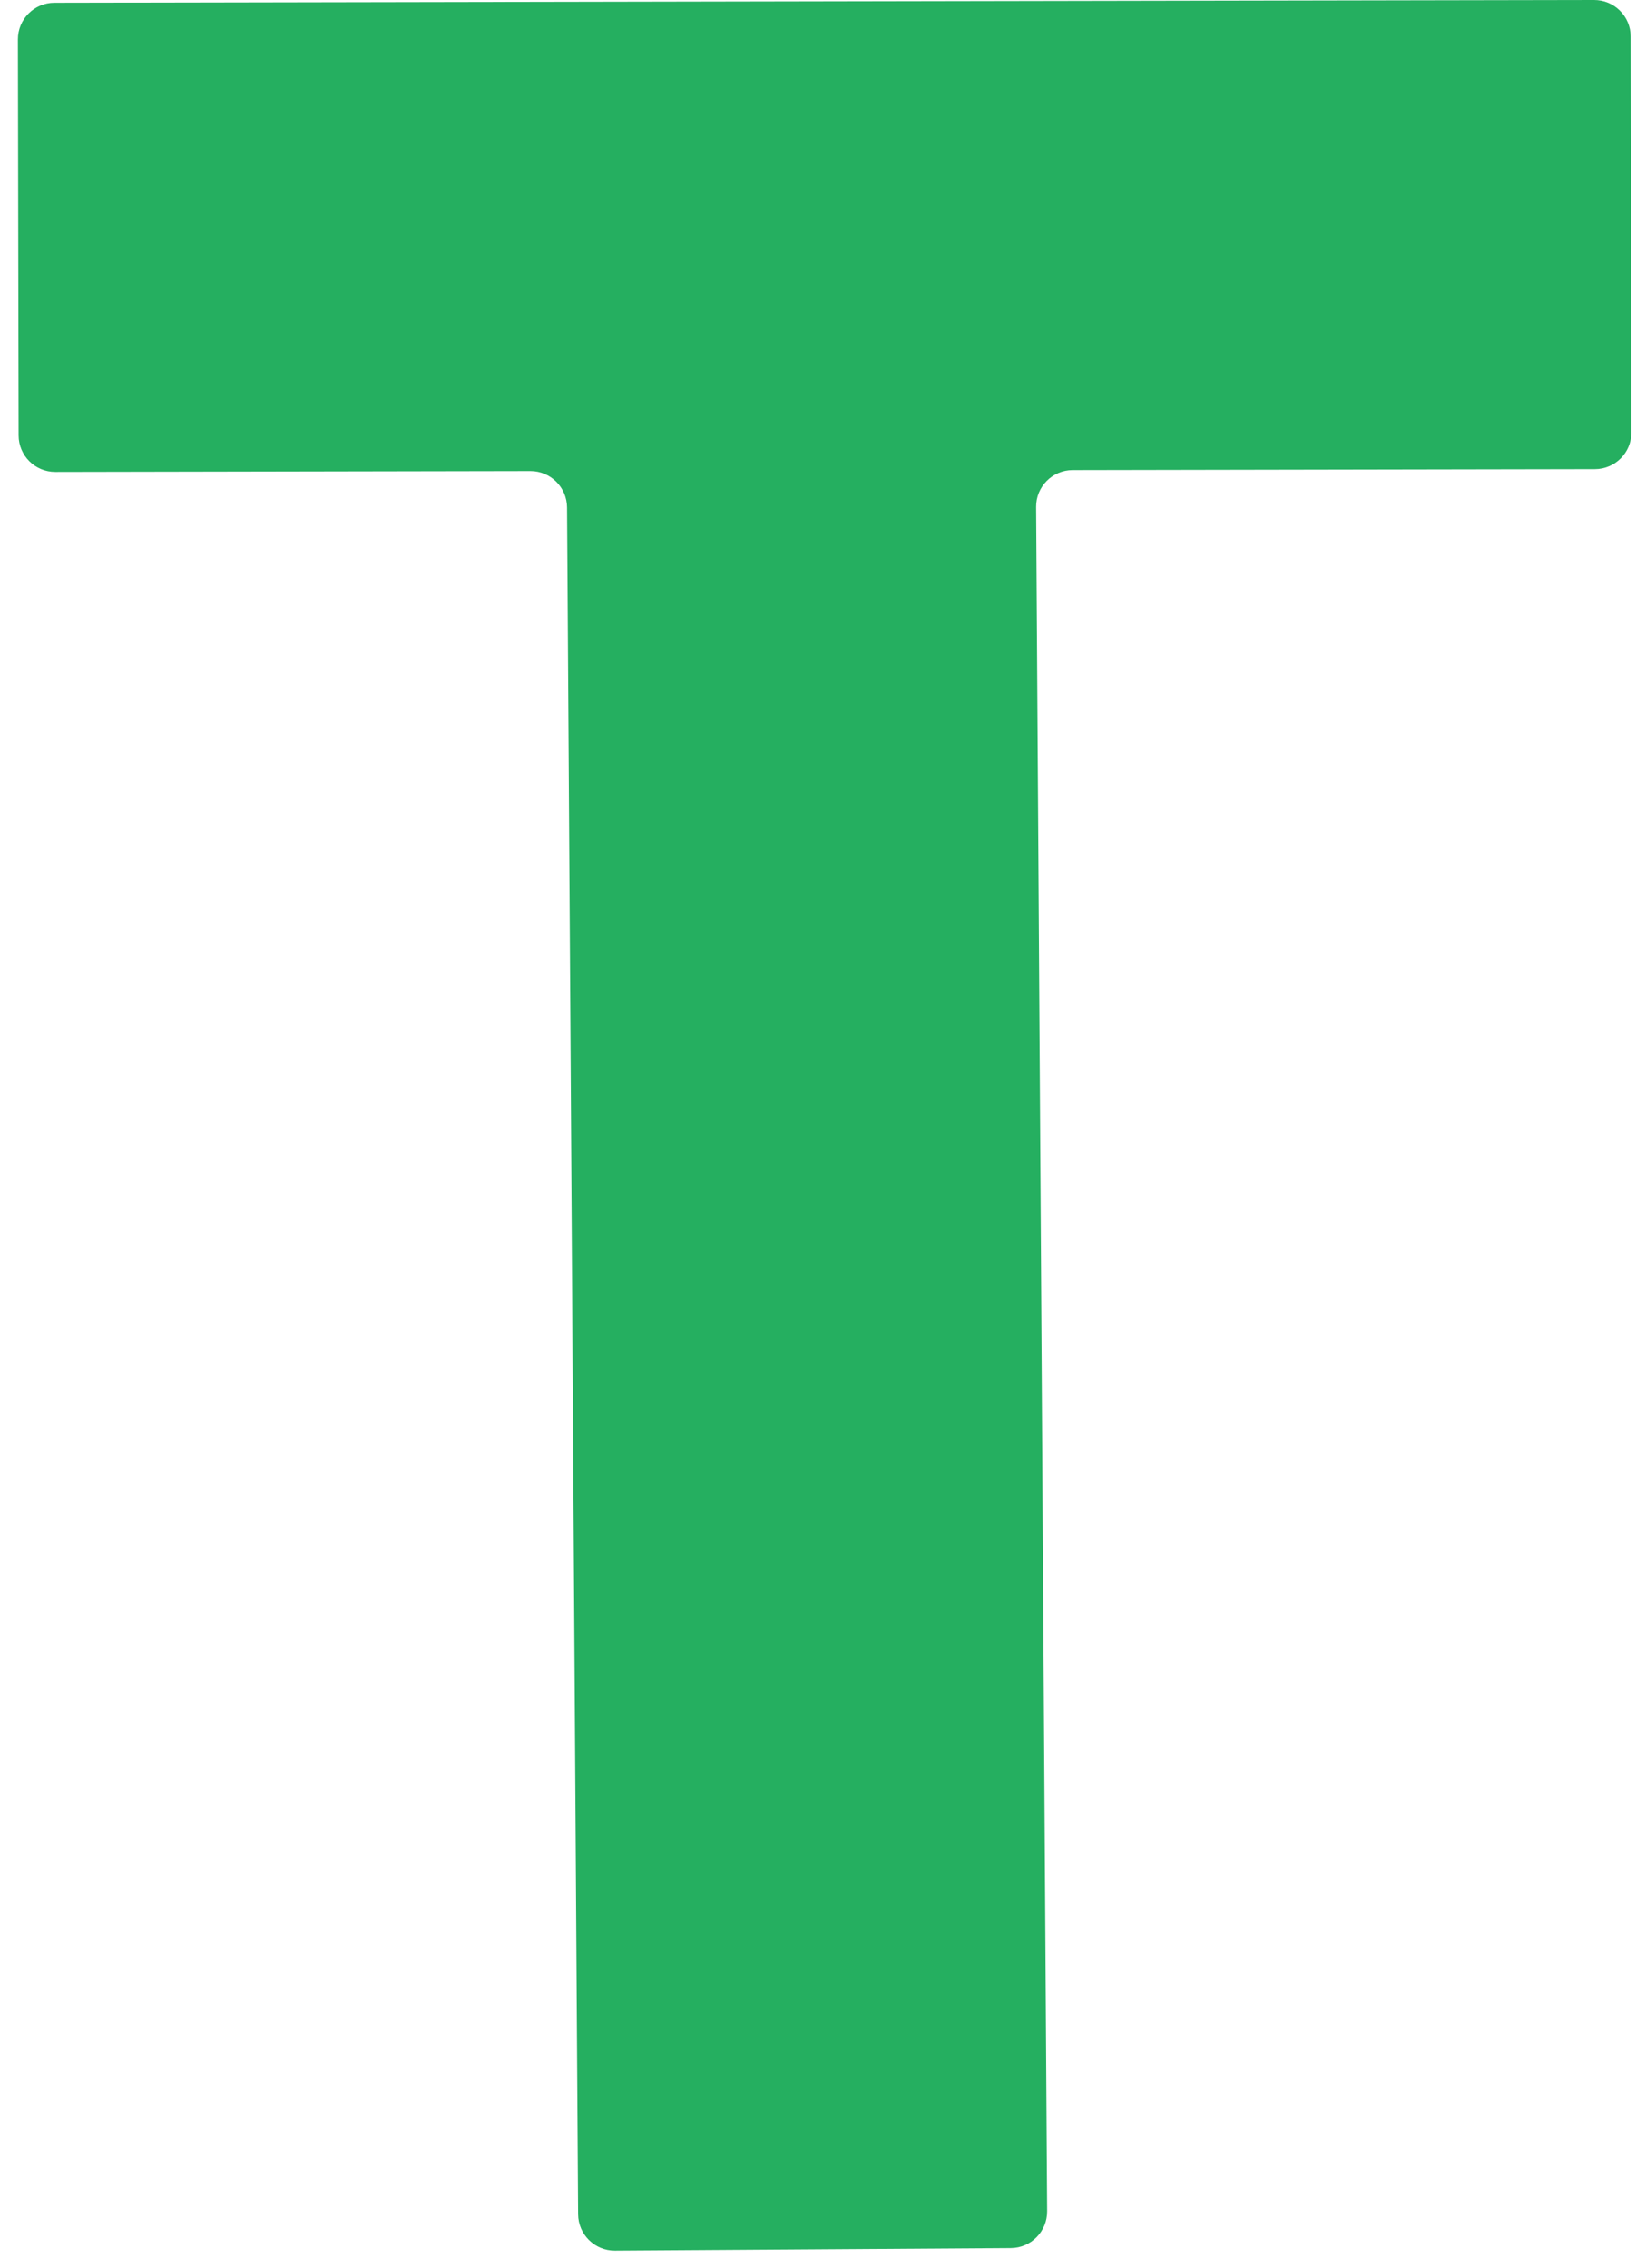 <svg width="90" height="124" viewBox="0 0 90 124" fill="none" xmlns="http://www.w3.org/2000/svg">
<path d="M89.2 23.645C89.202 24.749 88.308 25.646 87.203 25.648L58.65 25.699C57.542 25.701 56.647 26.604 56.654 27.712L57.257 120.881C57.264 121.986 56.374 122.887 55.27 122.894L33.622 123.033C32.518 123.04 31.617 122.151 31.61 121.046L31.005 27.739C30.998 26.638 30.103 25.75 29.002 25.752L3.022 25.799C1.917 25.801 1.02 24.907 1.018 23.803L0.979 2.155C0.978 1.05 1.871 0.153 2.976 0.151L87.158 -5.77464e-05C88.262 -0.002 89.159 0.892 89.161 1.996L89.2 23.645Z" fill="#25AF60"/>
</svg>
